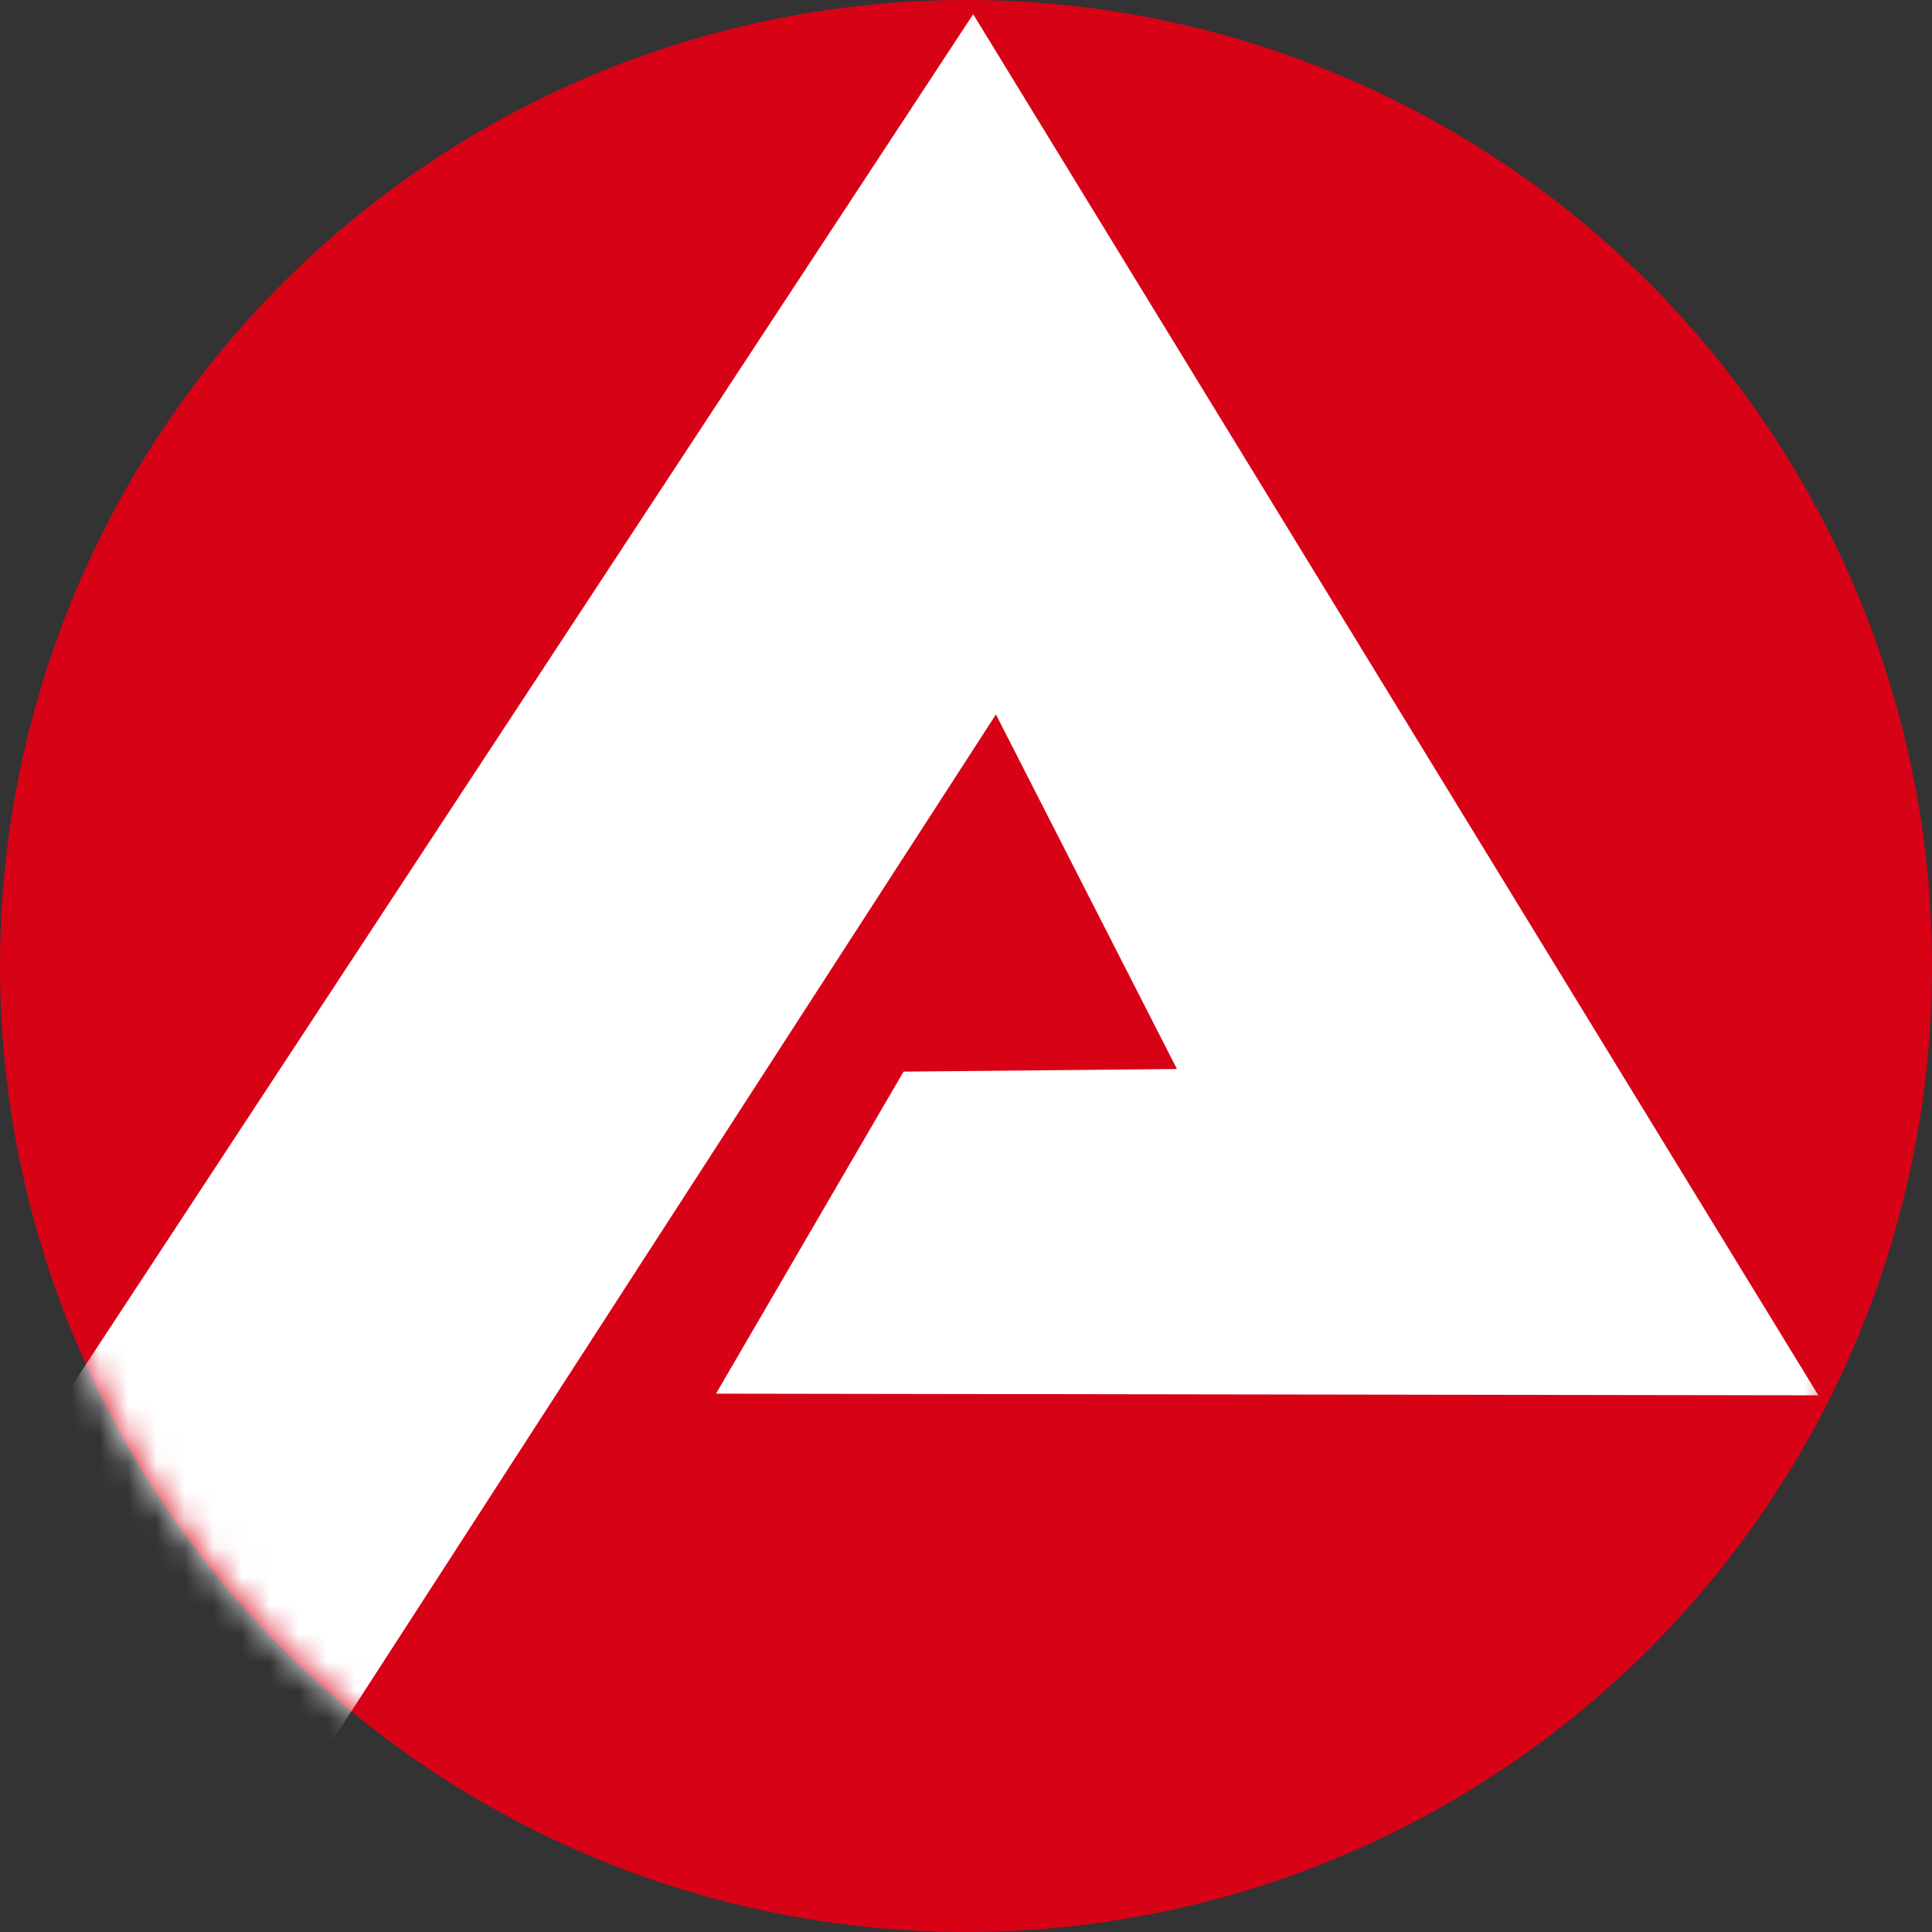 <?xml version="1.0" encoding="UTF-8"?>
<svg width="68px" height="68px" viewBox="0 0 68 68" version="1.1" xmlns="http://www.w3.org/2000/svg" xmlns:xlink="http://www.w3.org/1999/xlink">
    <rect x="0" y="0" width="68" height="68" fill="#333333" stroke="none"/>
    <!-- Generator: Sketch 41.2 (35397) - http://www.bohemiancoding.com/sketch -->
    <title>Group</title>
    <desc>Created with Sketch.</desc>
    <defs>
        <circle id="path-1" cx="34" cy="34" r="34"></circle>
    </defs>
    <g id="Page-1" stroke="none" stroke-width="1" fill="none" fill-rule="evenodd">
        <g id="Artboard" transform="translate(-454, -333)">
            <g id="Group" transform="translate(454, 333)">
                <mask id="mask-2" fill="white">
                    <use xlink:href="#path-1"></use>
                </mask>
                <use id="Oval" fill="#D80217" xlink:href="#path-1"></use>
                <polygon id="Path-2" fill="#FFFFFF" mask="url(#mask-2)" points="1.005 51.096 34.253 0.5 64 49.111 25.201 49.052 31.802 37.718 41.424 37.625 35.053 25.146 11.062 62.251"></polygon>
            </g>
        </g>
    </g>
</svg>